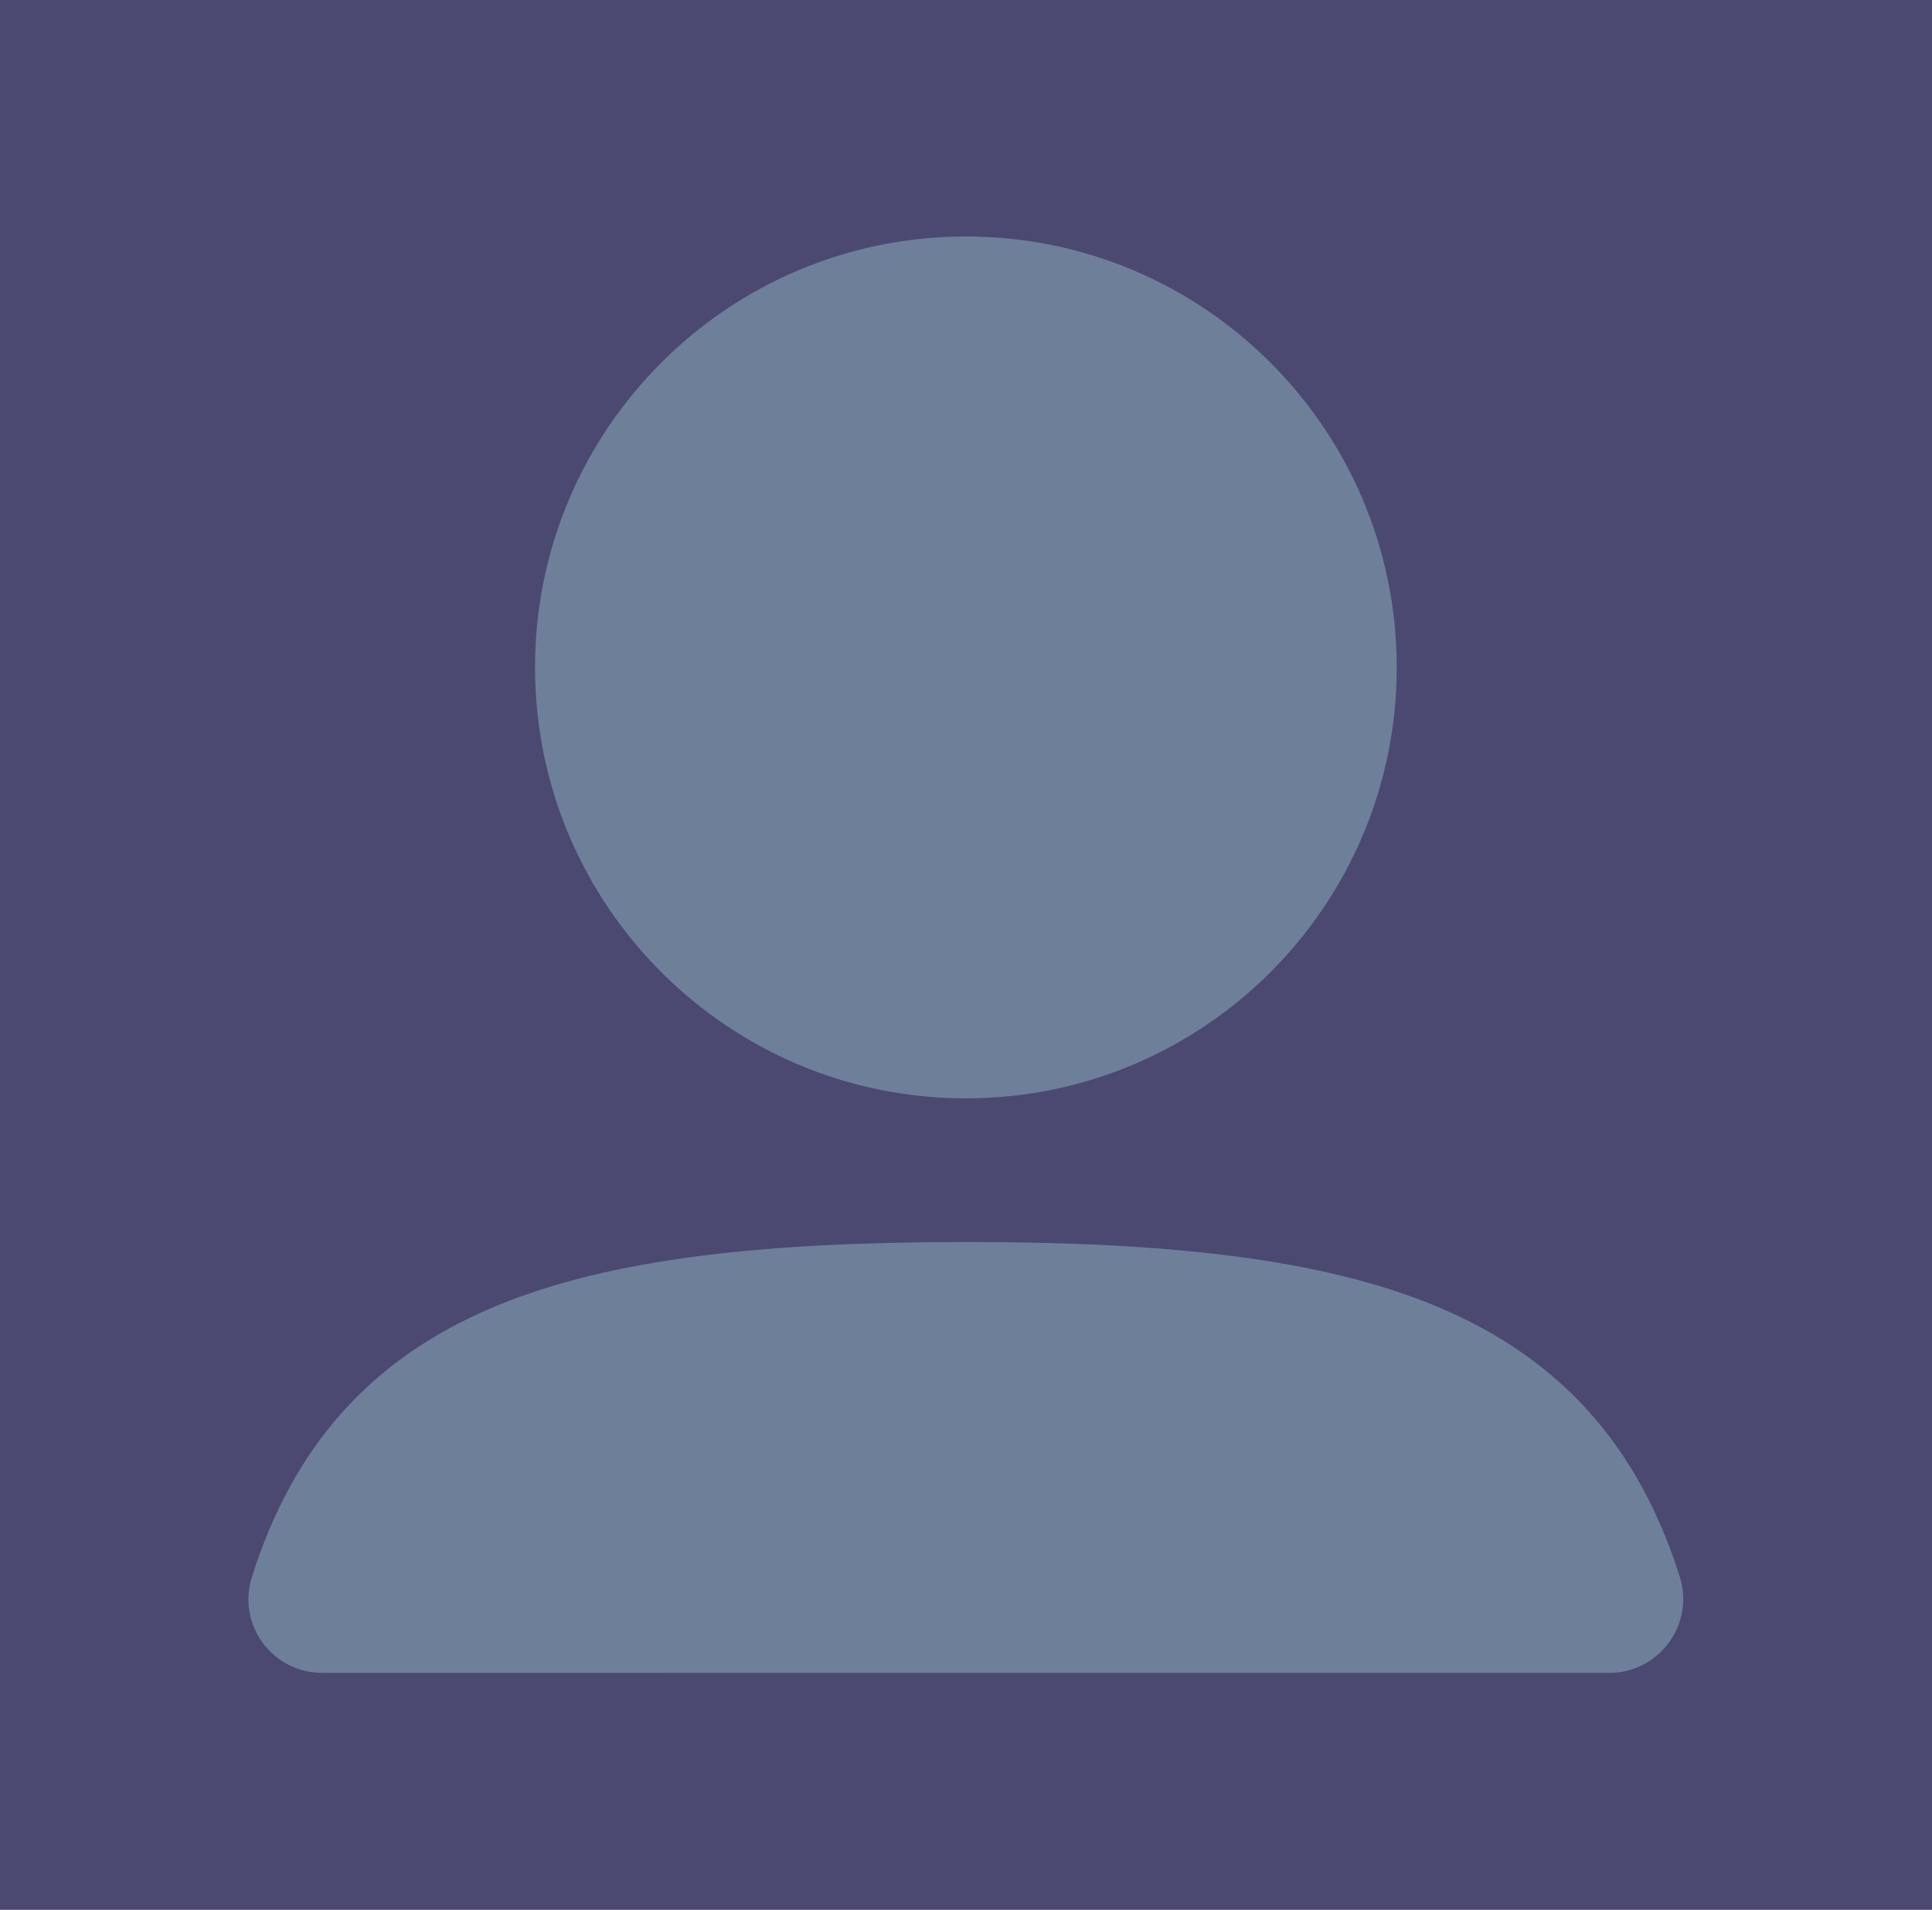 <?xml version="1.0" encoding="UTF-8" standalone="no"?>
<!-- Uploaded to: SVG Repo, www.svgrepo.com, Generator: SVG Repo Mixer Tools -->

<svg
   fill="#000000"
   width="800"
   height="790.652"
   viewBox="0 0 32 31.626"
   version="1.1"
   id="svg2967"
   sodipodi:docname="user.svg"
   inkscape:version="1.2.2 (732a01da63, 2022-12-09)"
   xmlns:inkscape="http://www.inkscape.org/namespaces/inkscape"
   xmlns:sodipodi="http://sodipodi.sourceforge.net/DTD/sodipodi-0.dtd"
   xmlns="http://www.w3.org/2000/svg"
   xmlns:svg="http://www.w3.org/2000/svg">
  <defs
     id="defs2971" />
  <sodipodi:namedview
     id="namedview2969"
     pagecolor="#ffffff"
     bordercolor="#000000"
     borderopacity="0.25"
     inkscape:showpageshadow="2"
     inkscape:pageopacity="0.0"
     inkscape:pagecheckerboard="0"
     inkscape:deskcolor="#d1d1d1"
     showgrid="false"
     inkscape:zoom="0.313125"
     inkscape:cx="92.61477"
     inkscape:cy="-124.5509"
     inkscape:window-width="3440"
     inkscape:window-height="1369"
     inkscape:window-x="1912"
     inkscape:window-y="-8"
     inkscape:window-maximized="1"
     inkscape:current-layer="svg2967" />
  <title
     id="title2963">user</title>
  <rect
     style="fill:#4b4972;fill-opacity:1;stroke:none;stroke-width:1.597"
     id="rect365"
     width="32"
     height="31.626"
     x="0"
     y="0"
     ry="0" />
  <g
     id="g7165"
     transform="matrix(0.892,0,0,0.892,1.726,1.794)">
    <path
       fill-rule="evenodd"
       clip-rule="evenodd"
       d="M 8,10.379 C 8,5.961 11.582,2.379 16,2.379 c 4.418,0 8,3.582 8,8 0,4.418 -3.582,8 -8,8 -4.418,0 -8,-3.582 -8,-8 z"
       fill="#323232"
       id="path4805"
       style="fill:#6e7f9a;fill-opacity:1;stroke-width:1.333" />
    <path
       fill-rule="evenodd"
       clip-rule="evenodd"
       d="M 7.241,22.249 C 9.408,21.341 12.298,21.046 16,21.046 c 3.695,0 6.58,0.294 8.745,1.197 2.323,0.97 3.75,2.618 4.51,5.014 0.282,0.891 -0.386,1.788 -1.309,1.788 H 4.046 c -0.92,0 -1.584,-0.894 -1.304,-1.779 0.758,-2.396 2.179,-4.045 4.499,-5.017 z"
       fill="#323232"
       id="path4807"
       style="fill:#6e7f9a;fill-opacity:1;stroke-width:1.333" />
  </g>
</svg>
